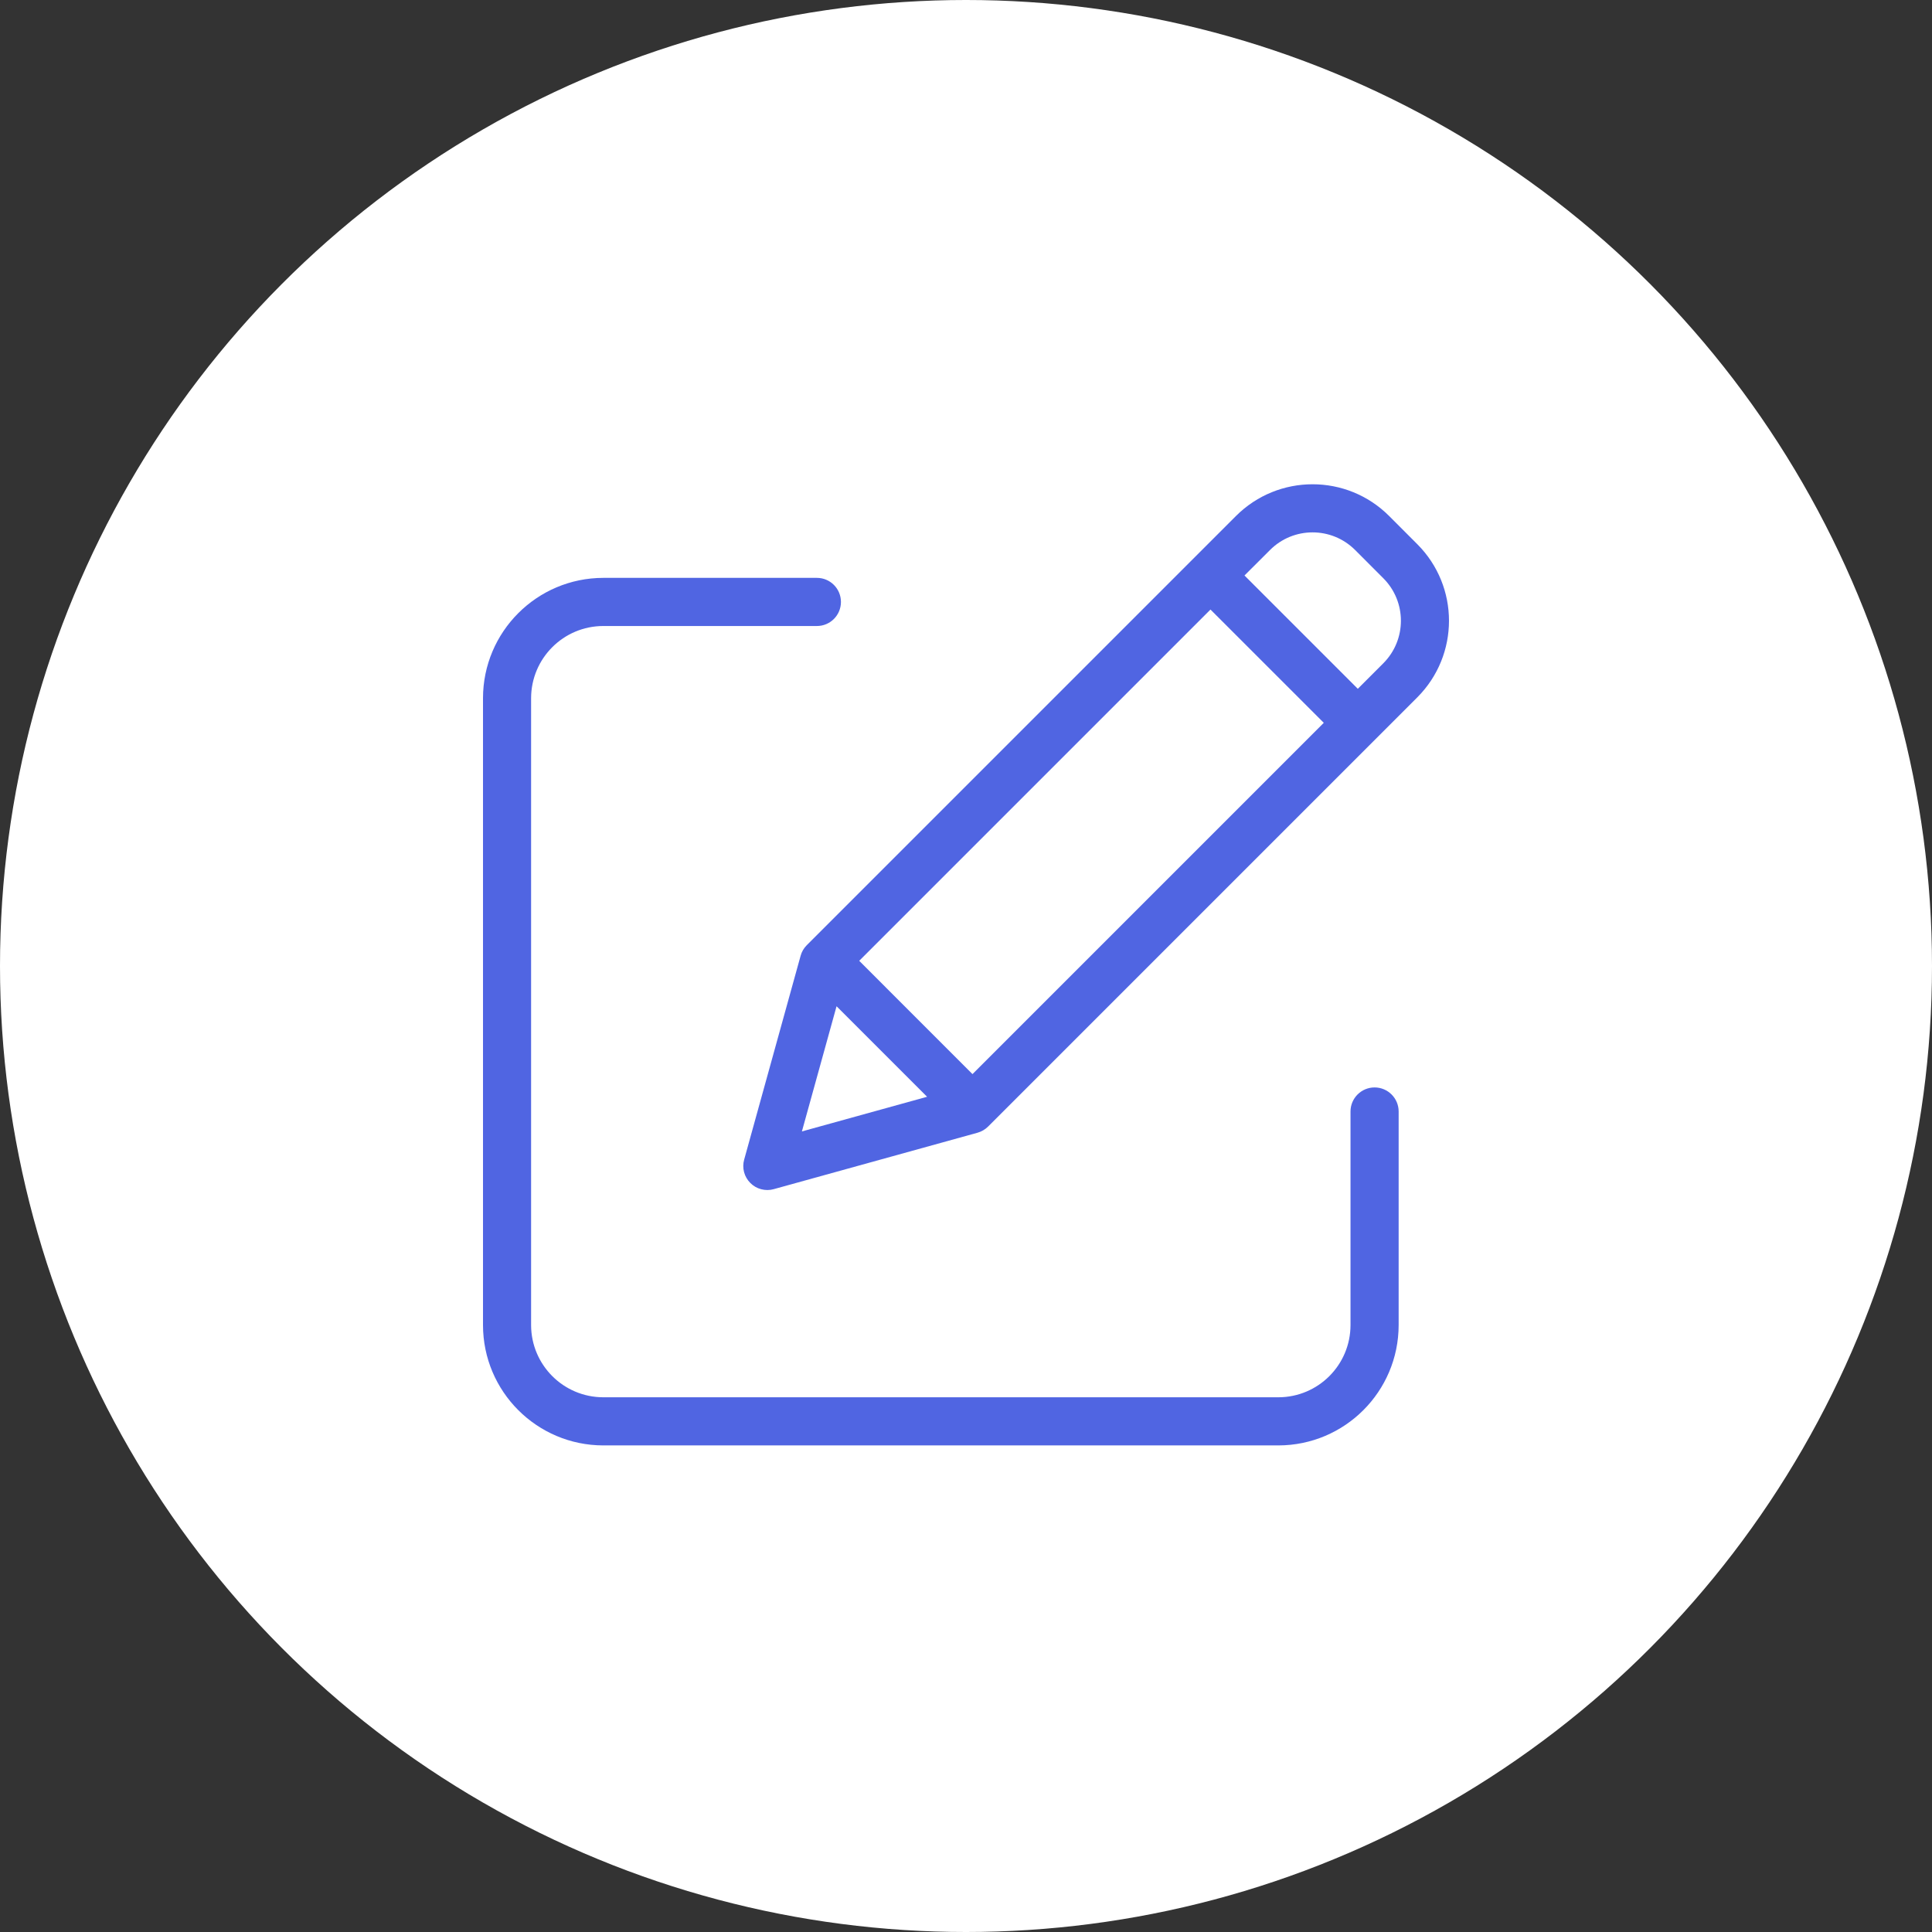 <svg width="48" height="48" viewBox="0 0 48 48" fill="none" xmlns="http://www.w3.org/2000/svg">
<rect x="0" y="0" width="48" height="48" fill="#333333" stroke="none"/>
<circle cx="24" cy="24" r="24" fill="white"/>
<g clip-path="url(#clip0_344_1149)">
<path d="M34.151 27.017C33.821 27.017 33.553 27.285 33.553 27.615V32.922C33.552 33.912 32.75 34.714 31.76 34.715H14.989C13.999 34.714 13.197 33.912 13.195 32.922V17.346C13.197 16.356 13.999 15.554 14.989 15.553H20.296C20.626 15.553 20.893 15.285 20.893 14.955C20.893 14.625 20.626 14.357 20.296 14.357H14.989C13.339 14.359 12.002 15.696 12 17.346V32.922C12.002 34.572 13.339 35.909 14.989 35.911H31.76C33.41 35.909 34.747 34.572 34.749 32.922V27.615C34.749 27.285 34.481 27.017 34.151 27.017Z" fill="#5065E2"/>
<path d="M34.512 12.819C33.462 11.769 31.759 11.769 30.708 12.819L20.044 23.483C19.971 23.556 19.918 23.646 19.891 23.746L18.489 28.809C18.46 28.911 18.459 29.018 18.486 29.121C18.513 29.223 18.567 29.316 18.642 29.391C18.716 29.466 18.81 29.52 18.912 29.546C19.015 29.573 19.122 29.573 19.224 29.544L24.287 28.142C24.386 28.114 24.477 28.061 24.55 27.988L35.213 17.325C36.262 16.273 36.262 14.572 35.213 13.521L34.512 12.819ZM21.347 23.871L30.074 15.144L32.889 17.958L24.161 26.686L21.347 23.871ZM20.784 25L23.033 27.249L19.923 28.11L20.784 25ZM34.368 16.479L33.734 17.113L30.919 14.298L31.554 13.664C32.137 13.081 33.083 13.081 33.667 13.664L34.368 14.366C34.951 14.95 34.951 15.895 34.368 16.479Z" fill="#5065E2"/>
</g>
<defs>
<clipPath id="clip0_344_1149">
<rect width="24" height="24" fill="white" transform="translate(12 12)"/>
</clipPath>
</defs>
</svg>
